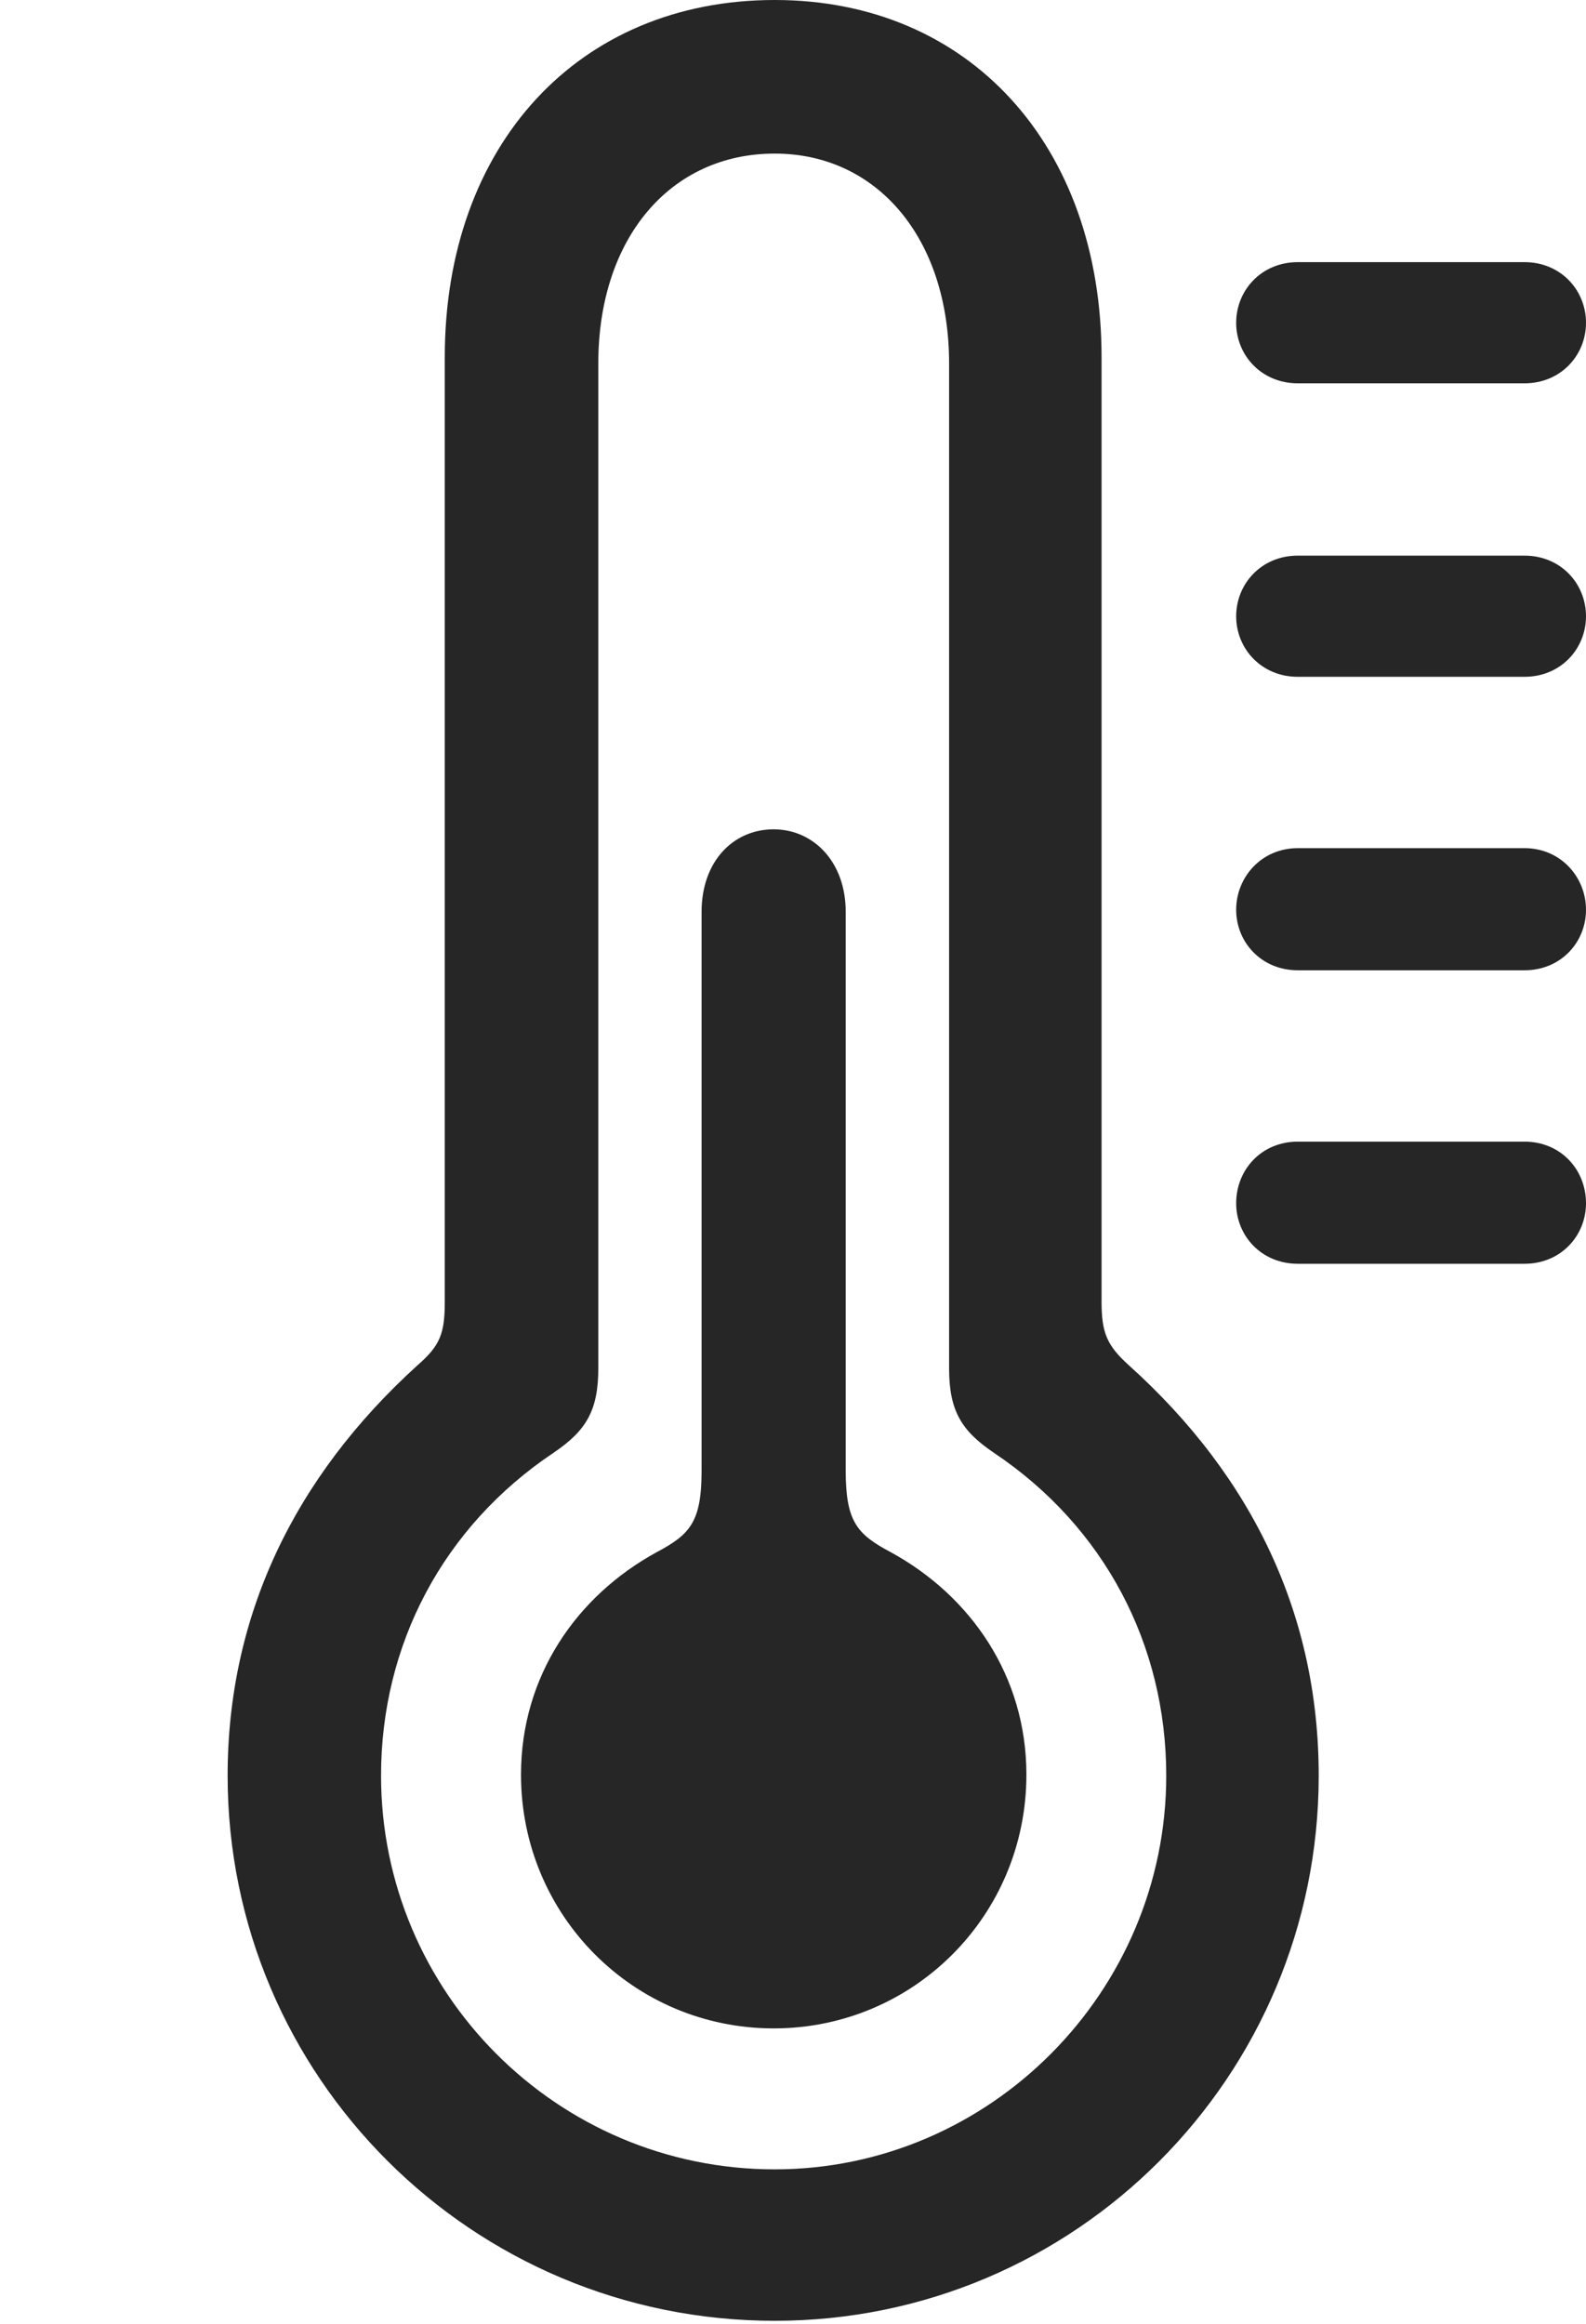 <?xml version="1.0" encoding="UTF-8"?>
<!--Generator: Apple Native CoreSVG 232.5-->
<!DOCTYPE svg
PUBLIC "-//W3C//DTD SVG 1.1//EN"
       "http://www.w3.org/Graphics/SVG/1.1/DTD/svg11.dtd">
<svg version="1.1" xmlns="http://www.w3.org/2000/svg" xmlns:xlink="http://www.w3.org/1999/xlink" width="14.834" height="21.729">
 <g>
  <rect height="21.729" opacity="0" width="14.834" x="0" y="0"/>
  <path d="M12.139 3.584L14.258 3.584C14.6 3.584 14.834 3.32 14.834 3.018C14.834 2.715 14.6 2.451 14.258 2.451L12.139 2.451C11.797 2.451 11.562 2.715 11.562 3.018C11.562 3.32 11.797 3.584 12.139 3.584ZM12.139 6.328L14.258 6.328C14.6 6.328 14.834 6.064 14.834 5.762C14.834 5.459 14.6 5.195 14.258 5.195L12.139 5.195C11.797 5.195 11.562 5.459 11.562 5.762C11.562 6.064 11.797 6.328 12.139 6.328ZM12.139 9.072L14.258 9.072C14.6 9.072 14.834 8.809 14.834 8.506C14.834 8.203 14.6 7.93 14.258 7.93L12.139 7.93C11.797 7.93 11.562 8.203 11.562 8.506C11.562 8.809 11.797 9.072 12.139 9.072ZM12.139 11.816L14.258 11.816C14.6 11.816 14.834 11.553 14.834 11.25C14.834 10.938 14.6 10.674 14.258 10.674L12.139 10.674C11.797 10.674 11.562 10.938 11.562 11.25C11.562 11.553 11.797 11.816 12.139 11.816Z" fill="#000000" fill-opacity="0.85"/>
  <path d="M7.246 21.699C10.059 21.699 12.334 19.414 12.334 16.602C12.334 15.117 11.729 13.818 10.557 12.764C10.352 12.578 10.303 12.461 10.303 12.168L10.303 3.34C10.303 1.357 9.062 0 7.246 0C5.41 0 4.16 1.357 4.16 3.34L4.16 12.168C4.16 12.461 4.121 12.578 3.906 12.764C2.744 13.818 2.129 15.117 2.129 16.602C2.129 19.414 4.414 21.699 7.246 21.699ZM7.246 20.283C5.205 20.283 3.564 18.623 3.564 16.602C3.564 15.381 4.141 14.277 5.176 13.584C5.479 13.379 5.596 13.193 5.596 12.793L5.596 3.398C5.596 2.227 6.27 1.436 7.246 1.436C8.203 1.436 8.877 2.227 8.877 3.398L8.877 12.793C8.877 13.193 8.994 13.379 9.297 13.584C10.332 14.277 10.908 15.381 10.908 16.602C10.908 18.623 9.258 20.283 7.246 20.283Z" fill="#000000" fill-opacity="0.85"/>
  <path d="M7.236 18.965C8.545 18.965 9.6 17.91 9.6 16.592C9.6 15.674 9.082 14.922 8.33 14.512C8.018 14.346 7.91 14.229 7.91 13.75L7.91 8.525C7.91 8.057 7.607 7.754 7.236 7.754C6.855 7.754 6.562 8.057 6.562 8.525L6.562 13.75C6.562 14.229 6.455 14.346 6.143 14.512C5.391 14.922 4.873 15.674 4.873 16.592C4.873 17.91 5.928 18.965 7.236 18.965Z" fill="#000000" fill-opacity="0.85"/>
 </g>
</svg>
